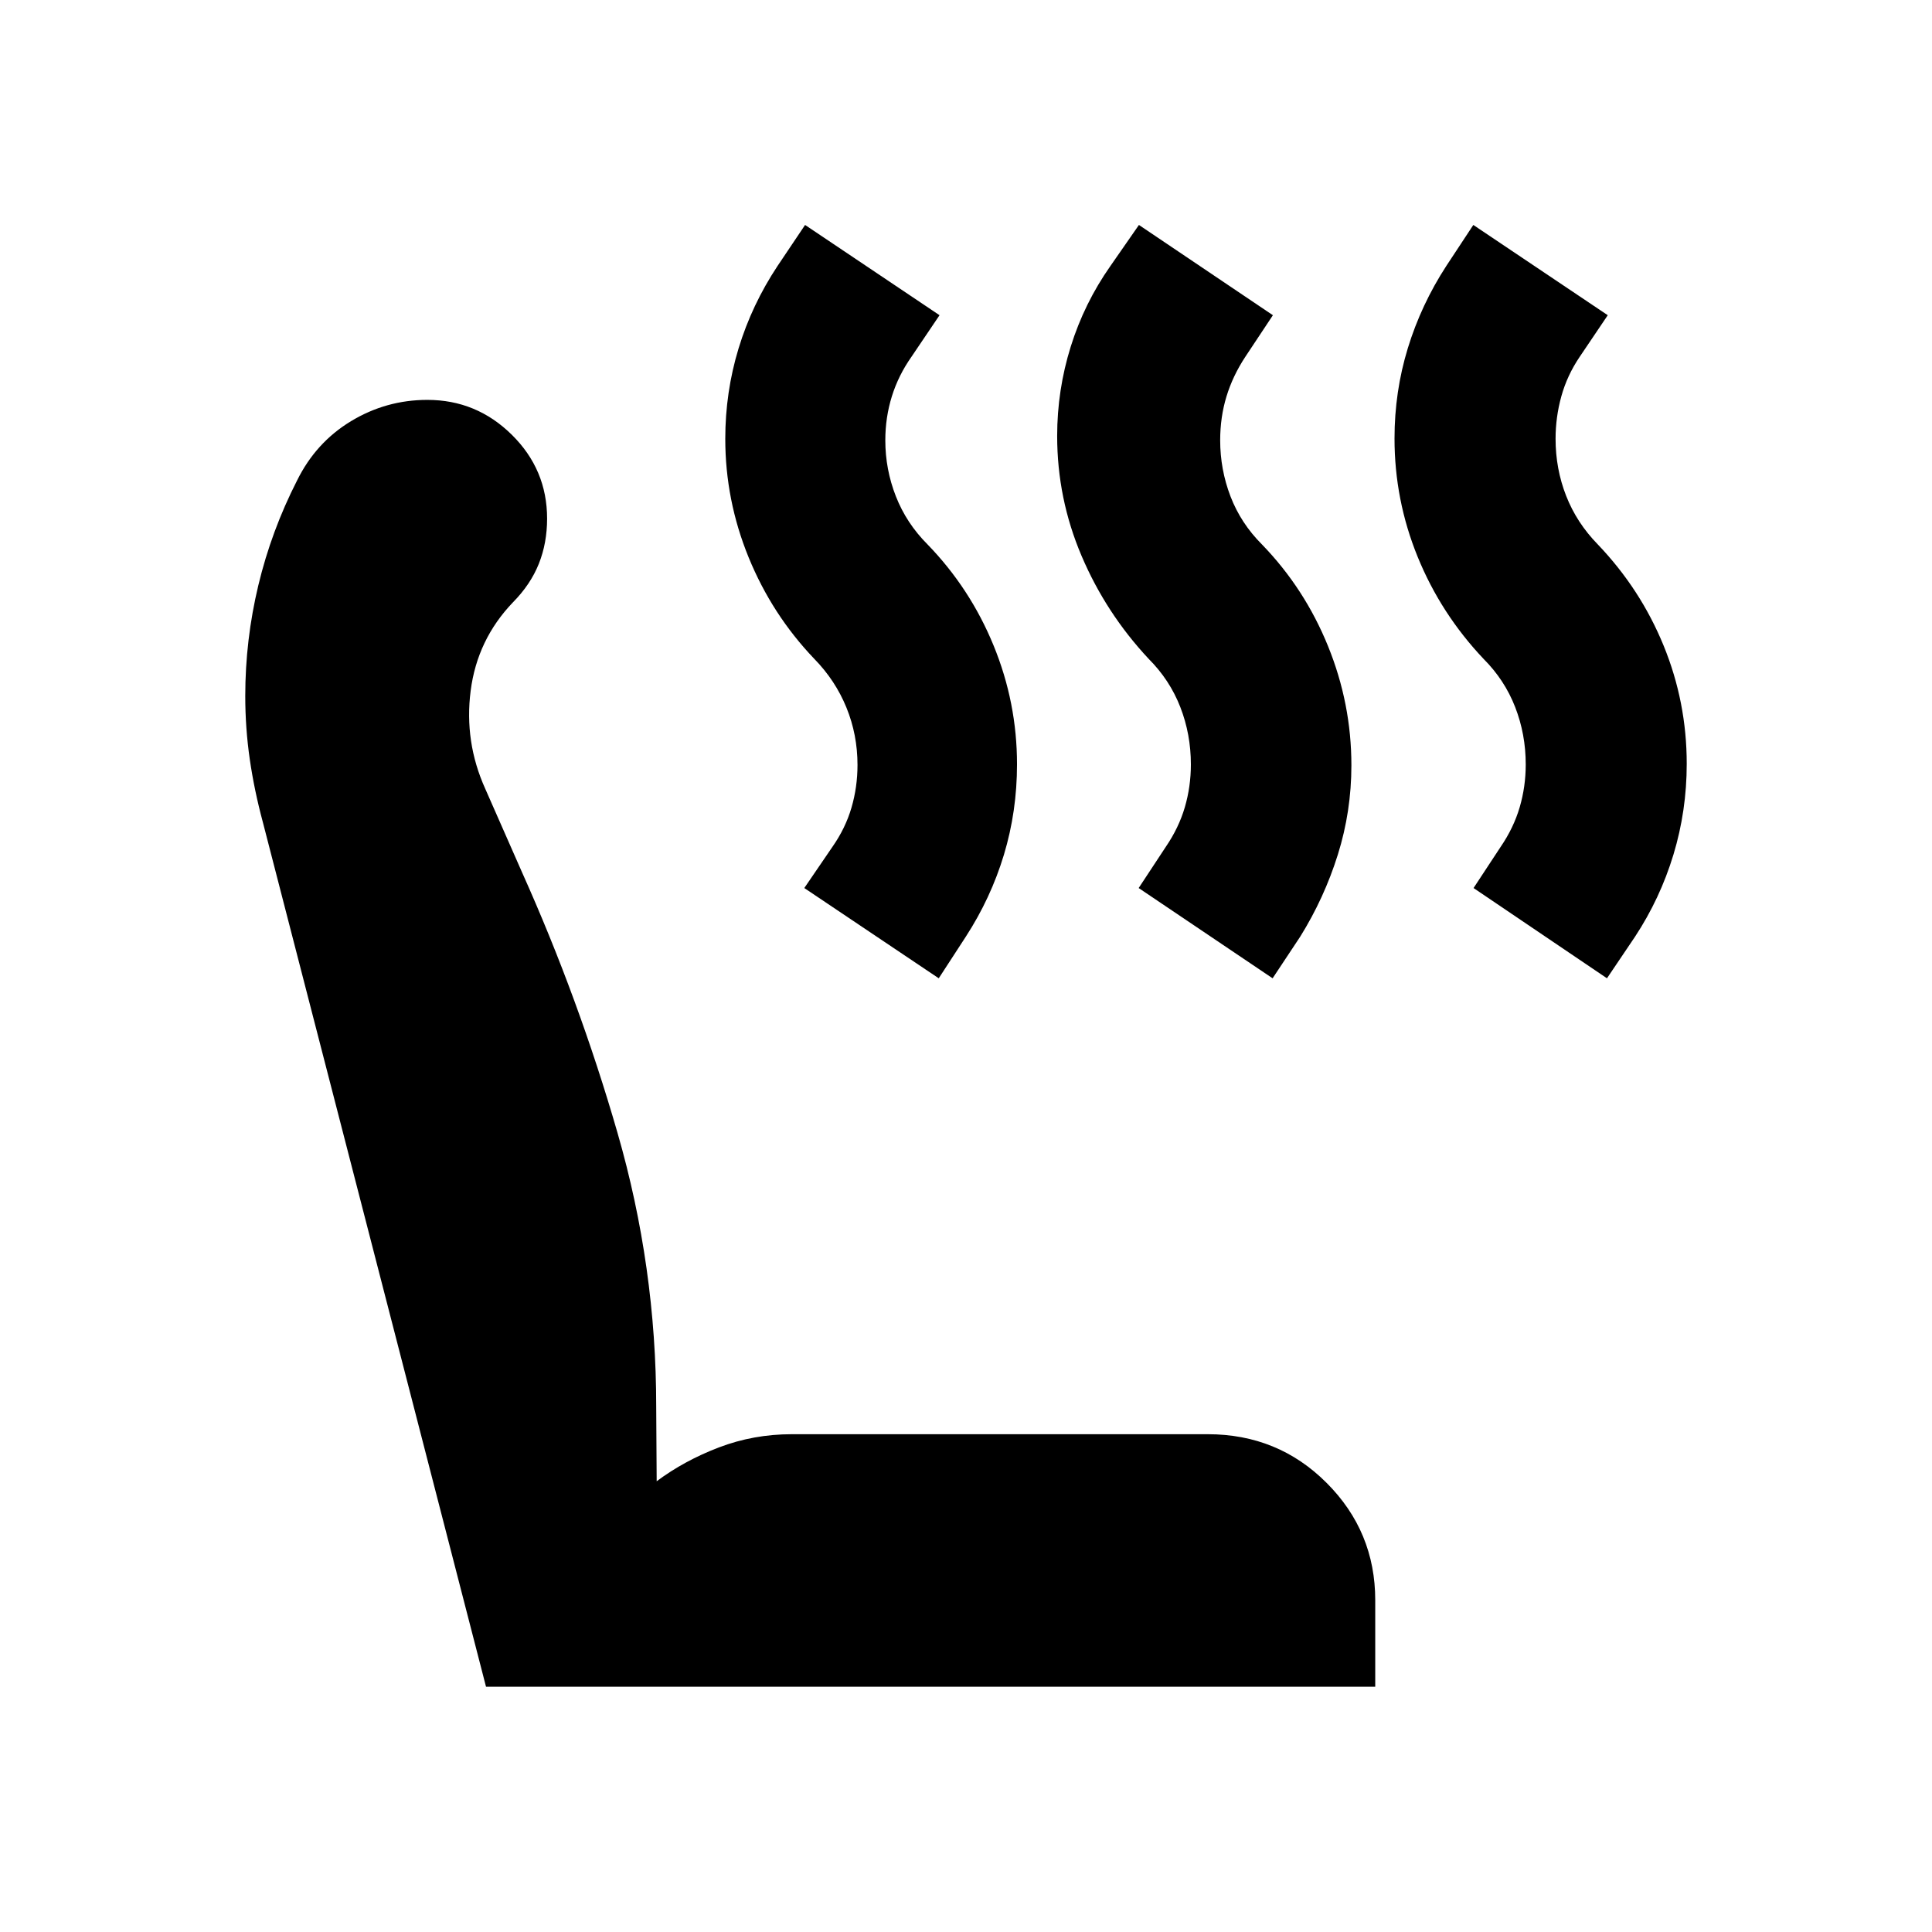 <svg xmlns="http://www.w3.org/2000/svg" height="24" viewBox="0 -960 960 960" width="24"><path d="m798.5-473.89-66.3-44.85 13.43-20.41q6.5-9.5 9.5-19.75t3-21.25q0-15-5.25-28.5t-15.75-24q-21.22-22.46-32.71-50.68-11.49-28.23-11.49-58.79 0-23.32 6.62-44.9 6.62-21.59 19.1-40.81l13.44-20.39 66.8 44.85-13.93 20.65q-6.26 9.26-9.13 19.63-2.87 10.37-2.87 21.13 0 14.92 5.25 28.34t15.75 24.16q21.21 22.2 32.69 50.28 11.48 28.07 11.48 58.7 0 23.37-6.61 45.17-6.61 21.79-19.09 40.77l-13.93 20.65Zm-166.15 0-66.55-44.85 13.44-20.41q6.5-9.5 9.5-19.75t3-21.25q0-15-5.25-28.5t-15.75-24q-21.22-22.7-33.33-51.17-12.11-28.48-12.11-59.54 0-22.81 6.74-44.4t19.72-40.07l14.17-20.39 66.57 44.85-13.7 20.65q-6.26 9.5-9.38 19.75-3.12 10.25-3.12 21.75 0 14.5 5.13 27.88 5.14 13.38 15.64 23.88 21.18 21.86 32.81 50.49 11.62 28.62 11.62 59.25 0 22.87-6.75 44.42-6.75 21.54-18.71 40.76l-13.69 20.65Zm-165.89 0-66.81-44.85 13.94-20.41q6.5-9.26 9.5-19.51 3-10.25 3-21.25 0-15-5.5-28.5t-16-24.24q-20.98-21.96-32.59-50.37-11.61-28.42-11.61-58.91 0-23.27 6.61-44.97 6.61-21.71 19.35-40.93l13.69-20.39 66.81 44.85-13.94 20.65q-6.5 9.24-9.75 19.67-3.25 10.44-3.25 21.86 0 14.41 5.25 27.82t15.75 23.91q21.19 21.86 32.81 50.24 11.63 28.37 11.63 59 0 23.37-6.5 44.92-6.5 21.54-18.96 40.76l-13.43 20.65Zm216.89 352.02H241.5L130.61-551.46q-4.24-15.71-6.49-31.2-2.25-15.49-2.25-31.5 0-27.88 6.49-54.98 6.49-27.1 19.23-52.06 9.32-18.93 26.82-29.52 17.5-10.58 37.94-10.58 24.39 0 41.94 17.3 17.56 17.3 17.56 41.7 0 12.14-4.11 22.44-4.11 10.29-12.83 19.12-17.78 18.54-21.04 43.97-3.26 25.42 7.26 48.73l18.26 41.47q28.24 62.94 47.46 129.52 19.22 66.59 19.22 135.98l.23 37.09q13.79-10.28 30.96-16.82 17.17-6.55 36.22-6.55h206.63q34.91 0 59.07 24.18 24.17 24.17 24.17 58.3v43Z"/></svg>
